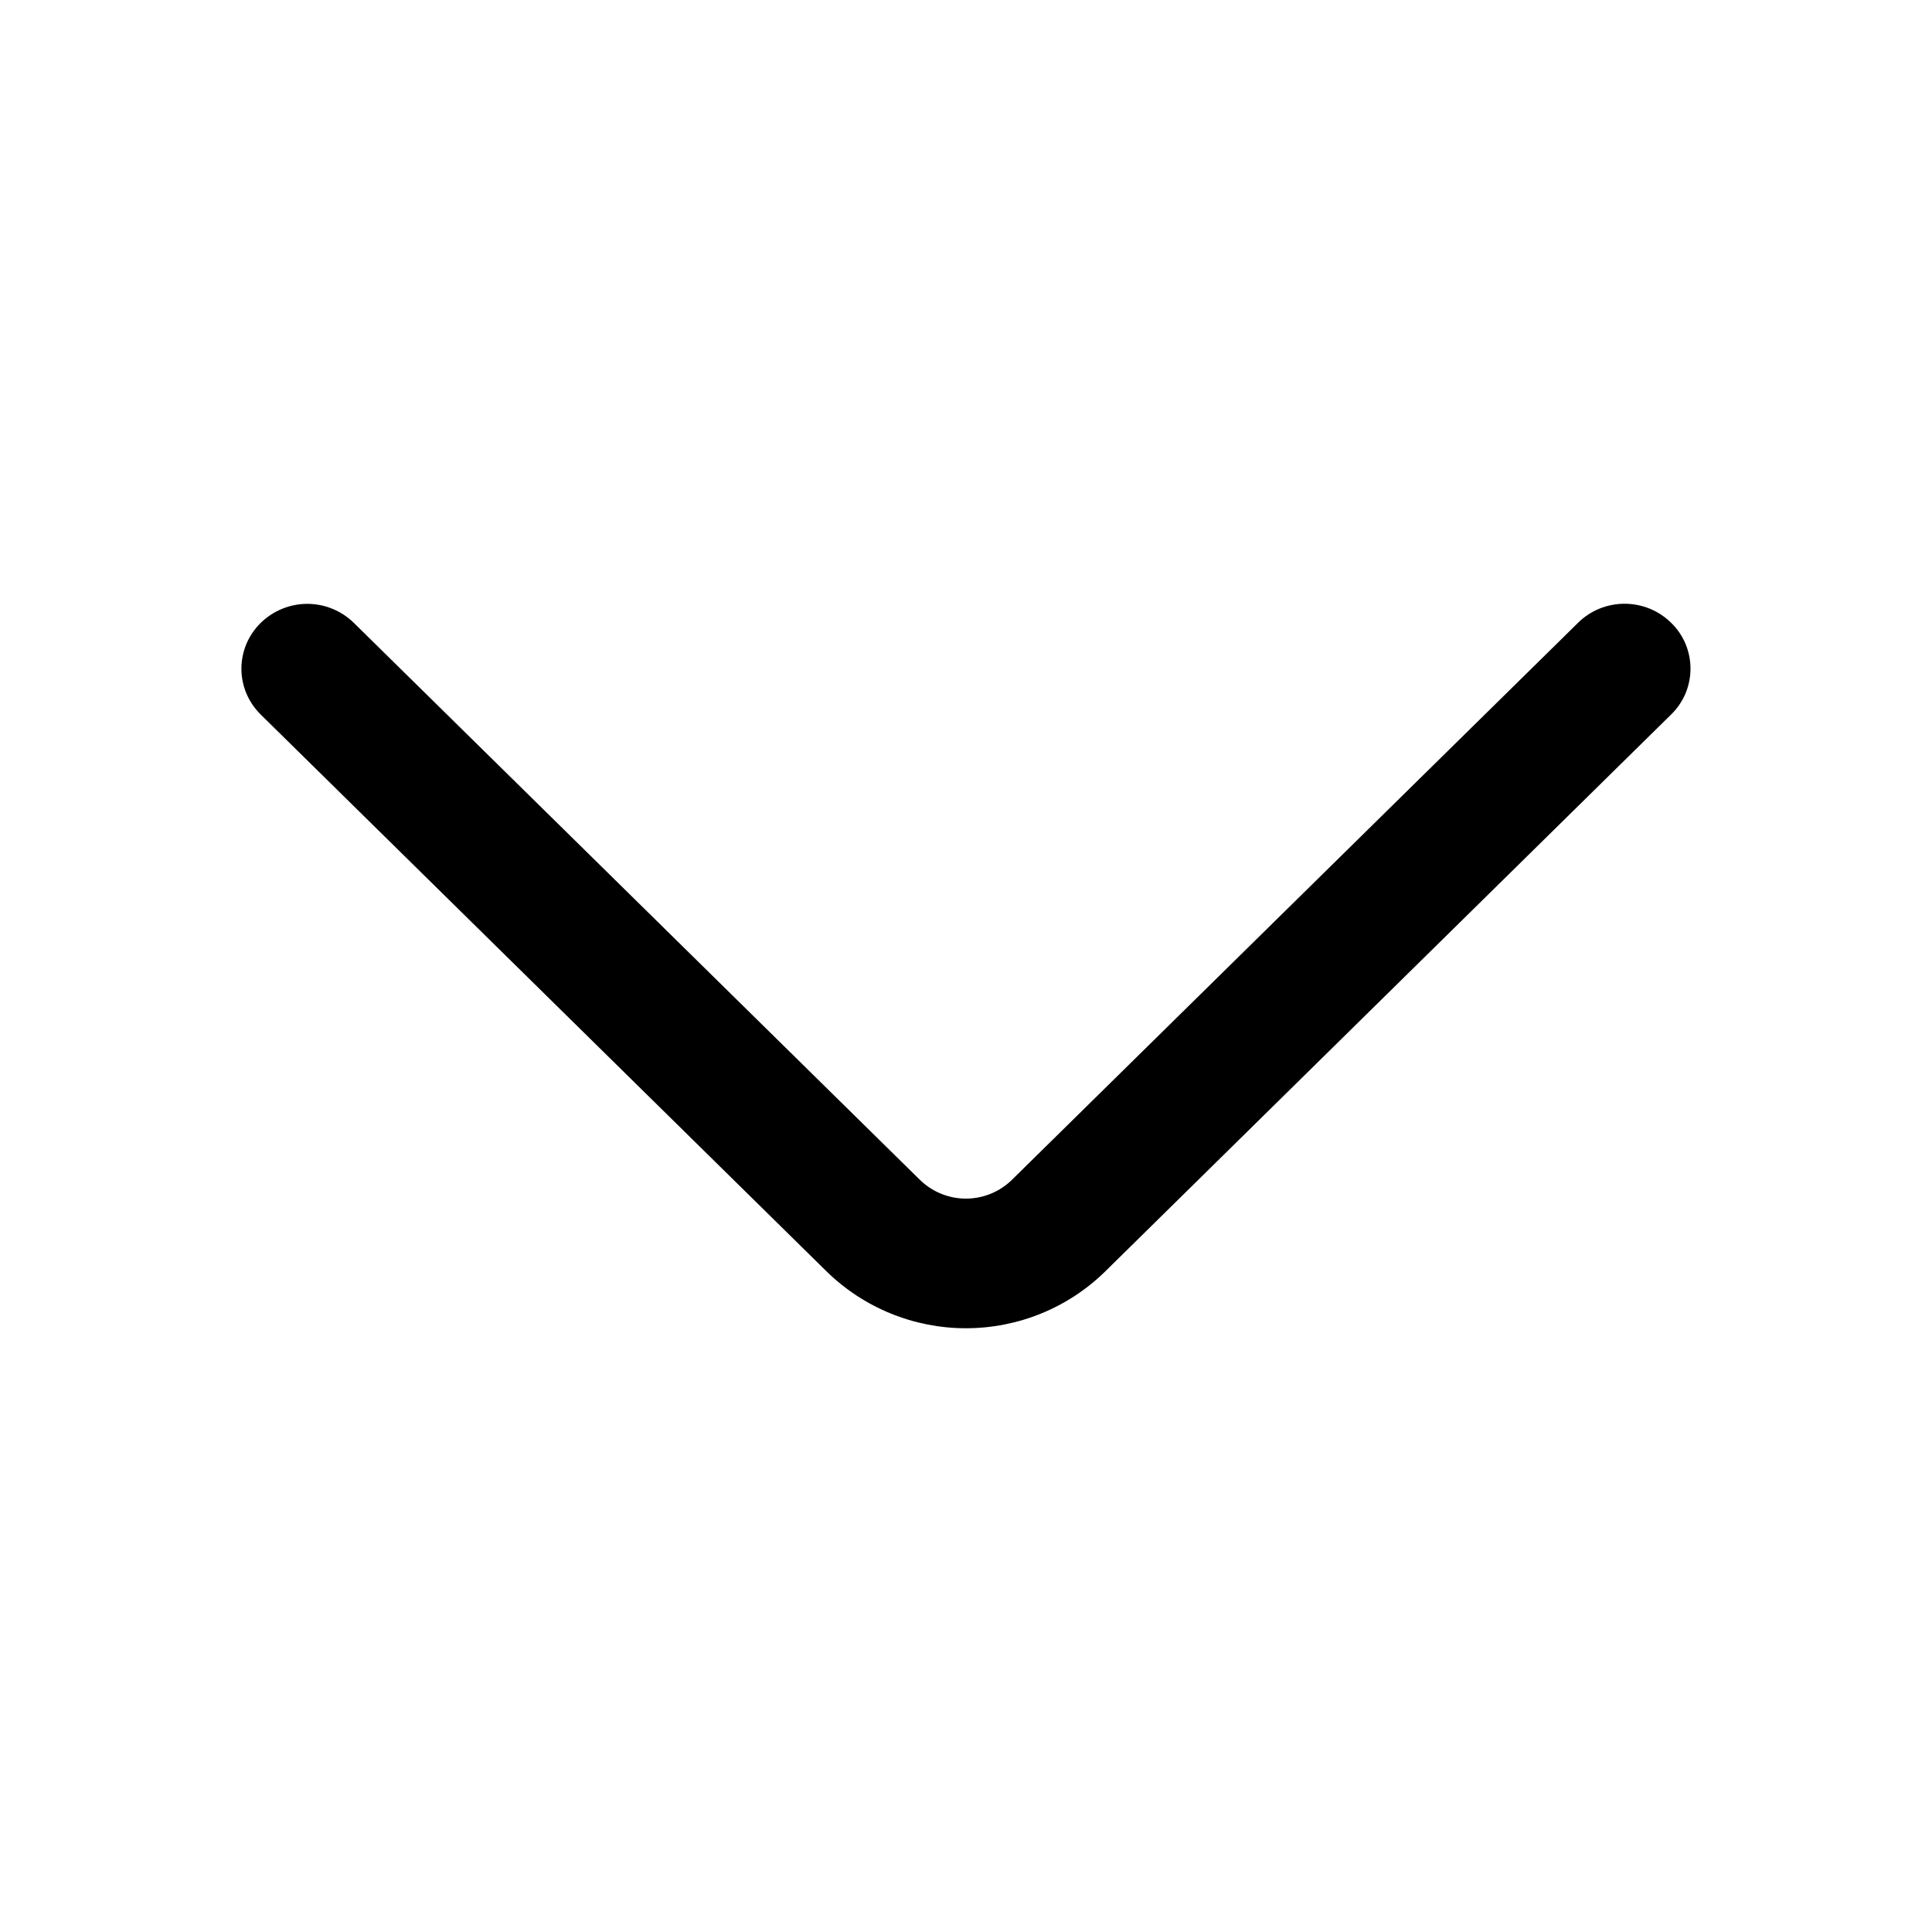 <svg width="20" height="20" viewBox="0 0 20 20" fill="none" xmlns="http://www.w3.org/2000/svg">
<path d="M16.336 6.447L10.479 12.21C10.351 12.337 10.179 12.408 9.999 12.408C9.82 12.408 9.647 12.337 9.519 12.21L3.663 6.448C3.534 6.322 3.361 6.251 3.181 6.251C3.001 6.251 2.828 6.322 2.699 6.448C2.636 6.51 2.586 6.583 2.551 6.665C2.517 6.746 2.499 6.834 2.499 6.922C2.499 7.011 2.517 7.098 2.551 7.18C2.586 7.261 2.636 7.335 2.699 7.397L8.554 13.159C8.94 13.538 9.459 13.75 9.999 13.75C10.54 13.75 11.059 13.538 11.444 13.159L17.299 7.397C17.363 7.335 17.413 7.261 17.448 7.18C17.482 7.098 17.5 7.01 17.5 6.922C17.5 6.833 17.482 6.745 17.448 6.664C17.413 6.582 17.363 6.508 17.299 6.447C17.171 6.32 16.998 6.25 16.817 6.25C16.637 6.25 16.464 6.32 16.336 6.447Z" fill="black"/>
</svg>
